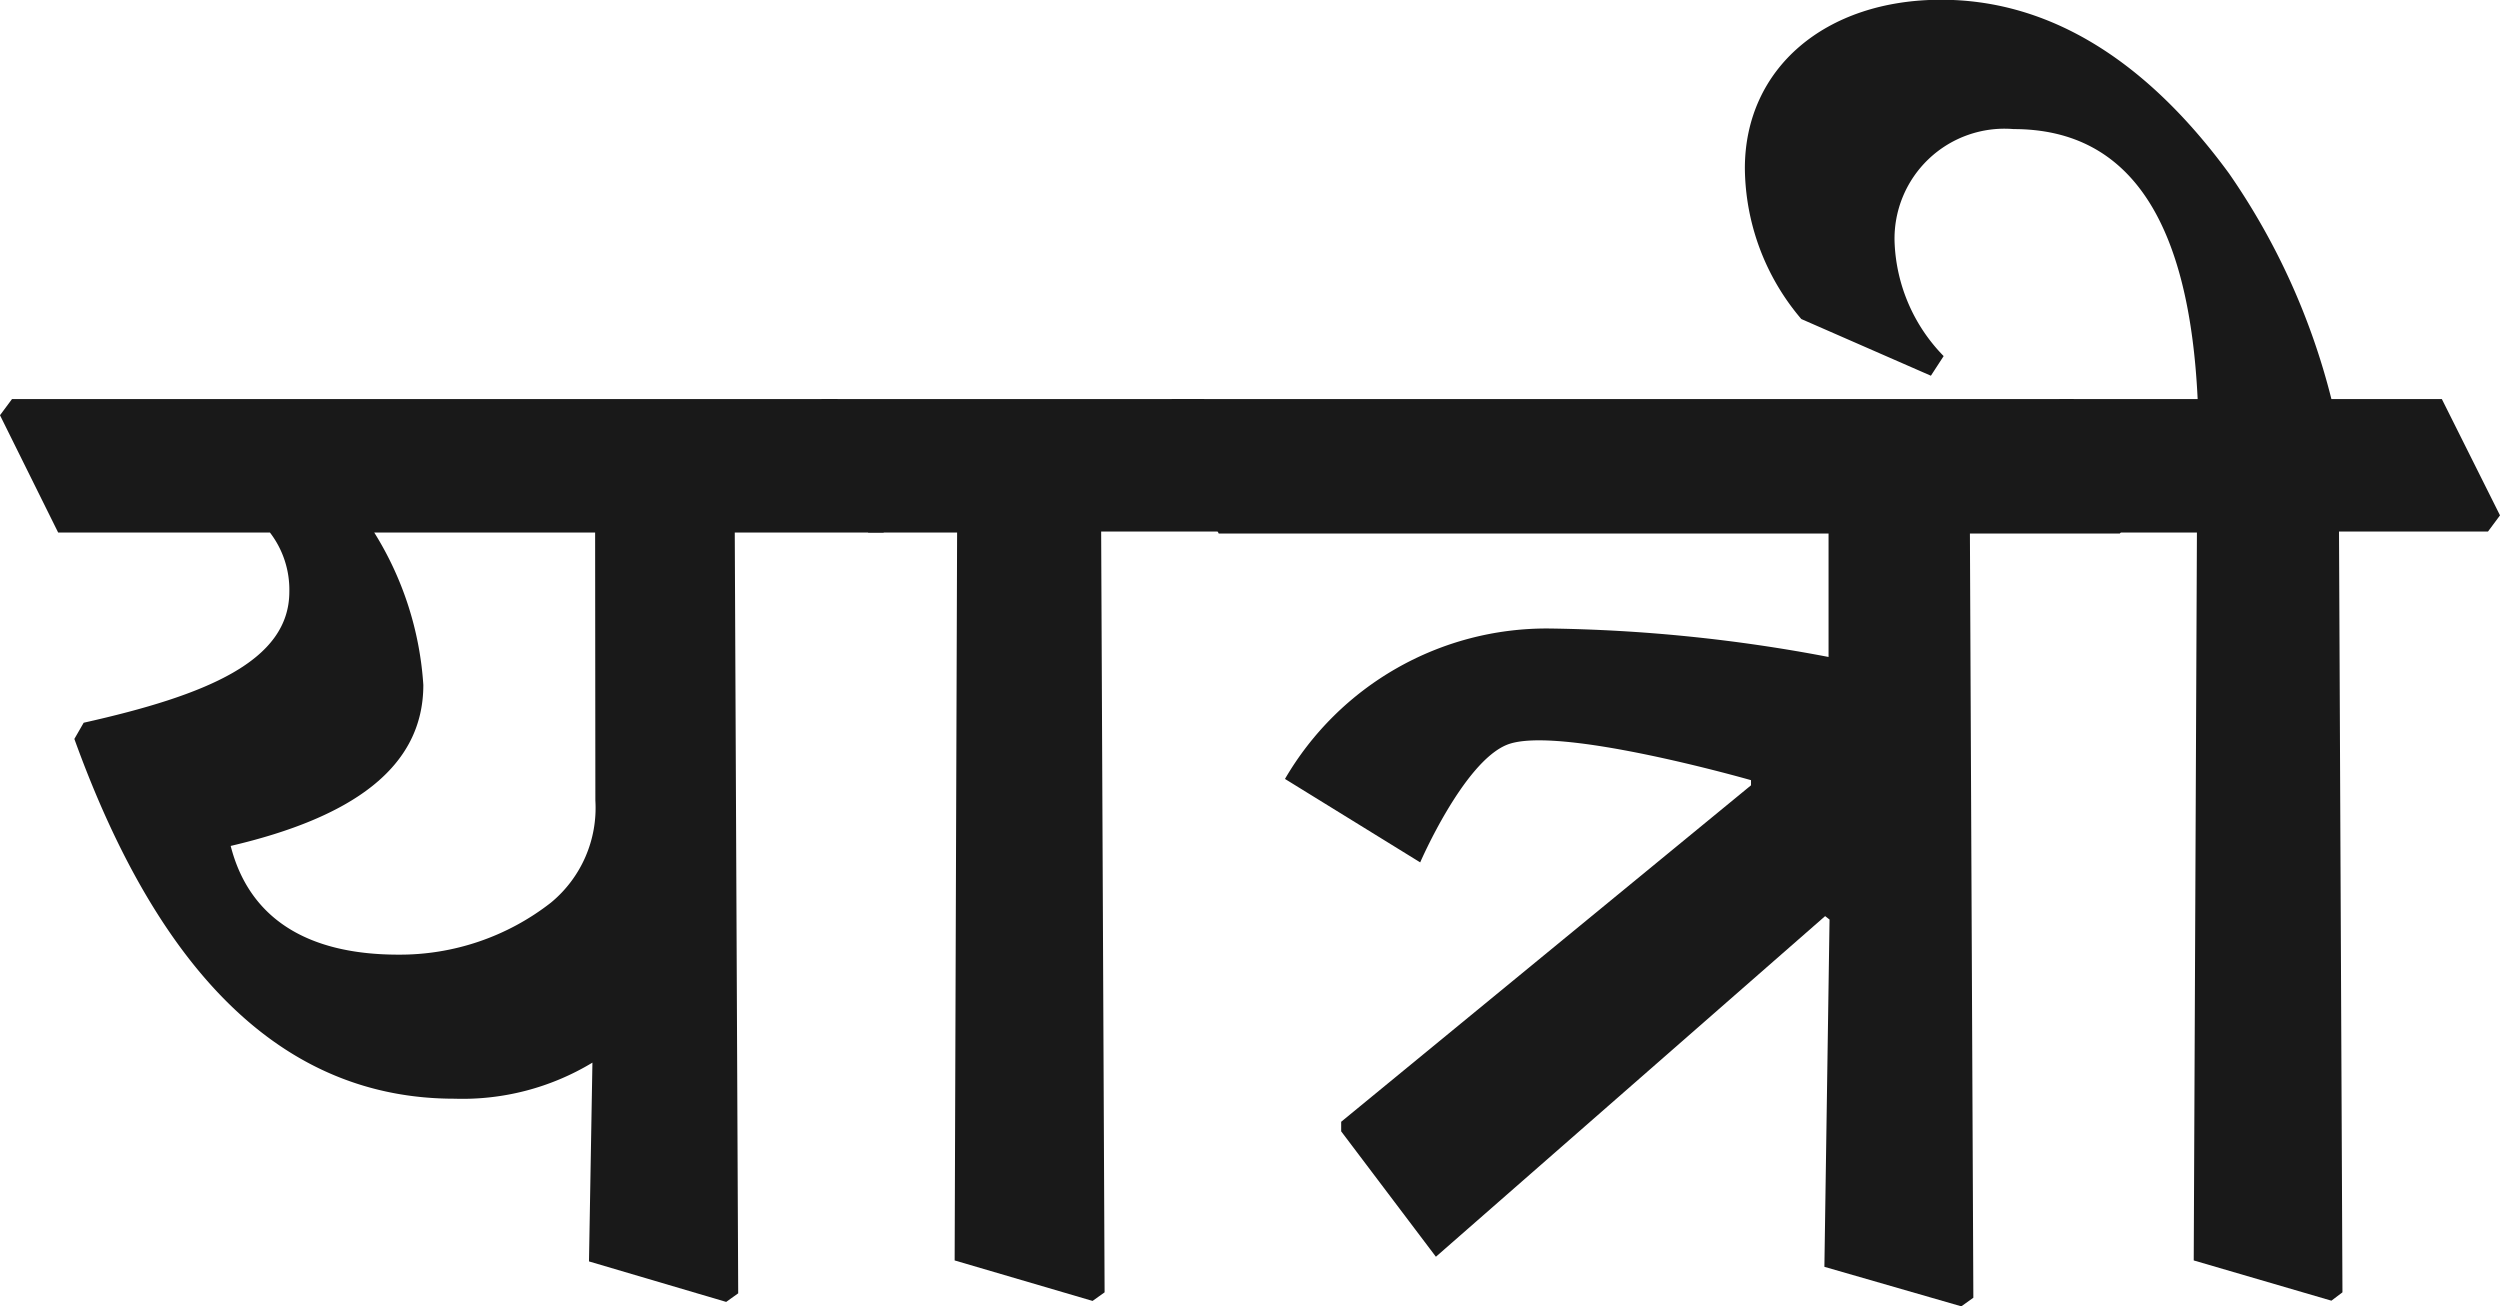 <svg id="Layer_1" data-name="Layer 1" xmlns="http://www.w3.org/2000/svg" width="101.87" height="53.23" viewBox="0 0 101.87 53.23">
  <defs>
    <style>
      .cls-1 {
        fill: #191919;
      }
    </style>
  </defs>
  <g>
    <path class="cls-1" d="M0,16.92l.49-.66H34.12L36.5,21,36,21.7H29.94l.14,31-.49.35L24,51.4l.14-8.1a10.23,10.23,0,0,1-5.62,1.47c-6.91,0-12-5-15.49-14.66l.38-.66c5-1.12,8.38-2.51,8.38-5.34A3.83,3.83,0,0,0,11,21.7H2.37ZM24.25,21.7h-9a13.35,13.35,0,0,1,2,6.21c0,3.39-2.93,5.41-7.85,6.56.73,2.86,3,4.43,6.83,4.43a10,10,0,0,0,6.22-2.12,5,5,0,0,0,1.81-4.16Z"/>
    <path class="cls-1" d="M33,16.92l.49-.66H49.06L51.43,21l-.49.66H44.87l.14,31-.49.35L38.9,51.36,39,21.7H35.38Z"/>
    <path class="cls-1" d="M83.45,16.92l.49-.66h5.61c-.34-7.12-2.68-11-7.5-11a4.48,4.48,0,0,0-4.85,4.6,7,7,0,0,0,2,4.65l-.52.8L73.4,13a9.59,9.59,0,0,1-2.3-6.14c0-4.08,3.28-6.87,8-6.87,4.12,0,8.13,2.16,11.73,7.08A28.13,28.13,0,0,1,95,16.26h4.5L101.87,21l-.49.66H95.31l.14,31L95,53l-5.61-1.64.13-29.66H85.82Z"/>
    <path class="cls-1" d="M47.27,16.93l.49-.67H84.49l2.38,4.81-.49.67H80.27l.14,31.14-.49.35-5.58-1.61.21-14.15-.18-.14L58.51,51.21,54.65,46.1v-.39L71.35,32l0-.21s-7.92-2.27-9.95-1.44c-1.77.72-3.53,4.79-3.53,4.79l-5.51-3.4a12.34,12.34,0,0,1,10.74-6.13,64.83,64.83,0,0,1,11.41,1.16V21.74H49.66Z"/>
  </g>
</svg>
